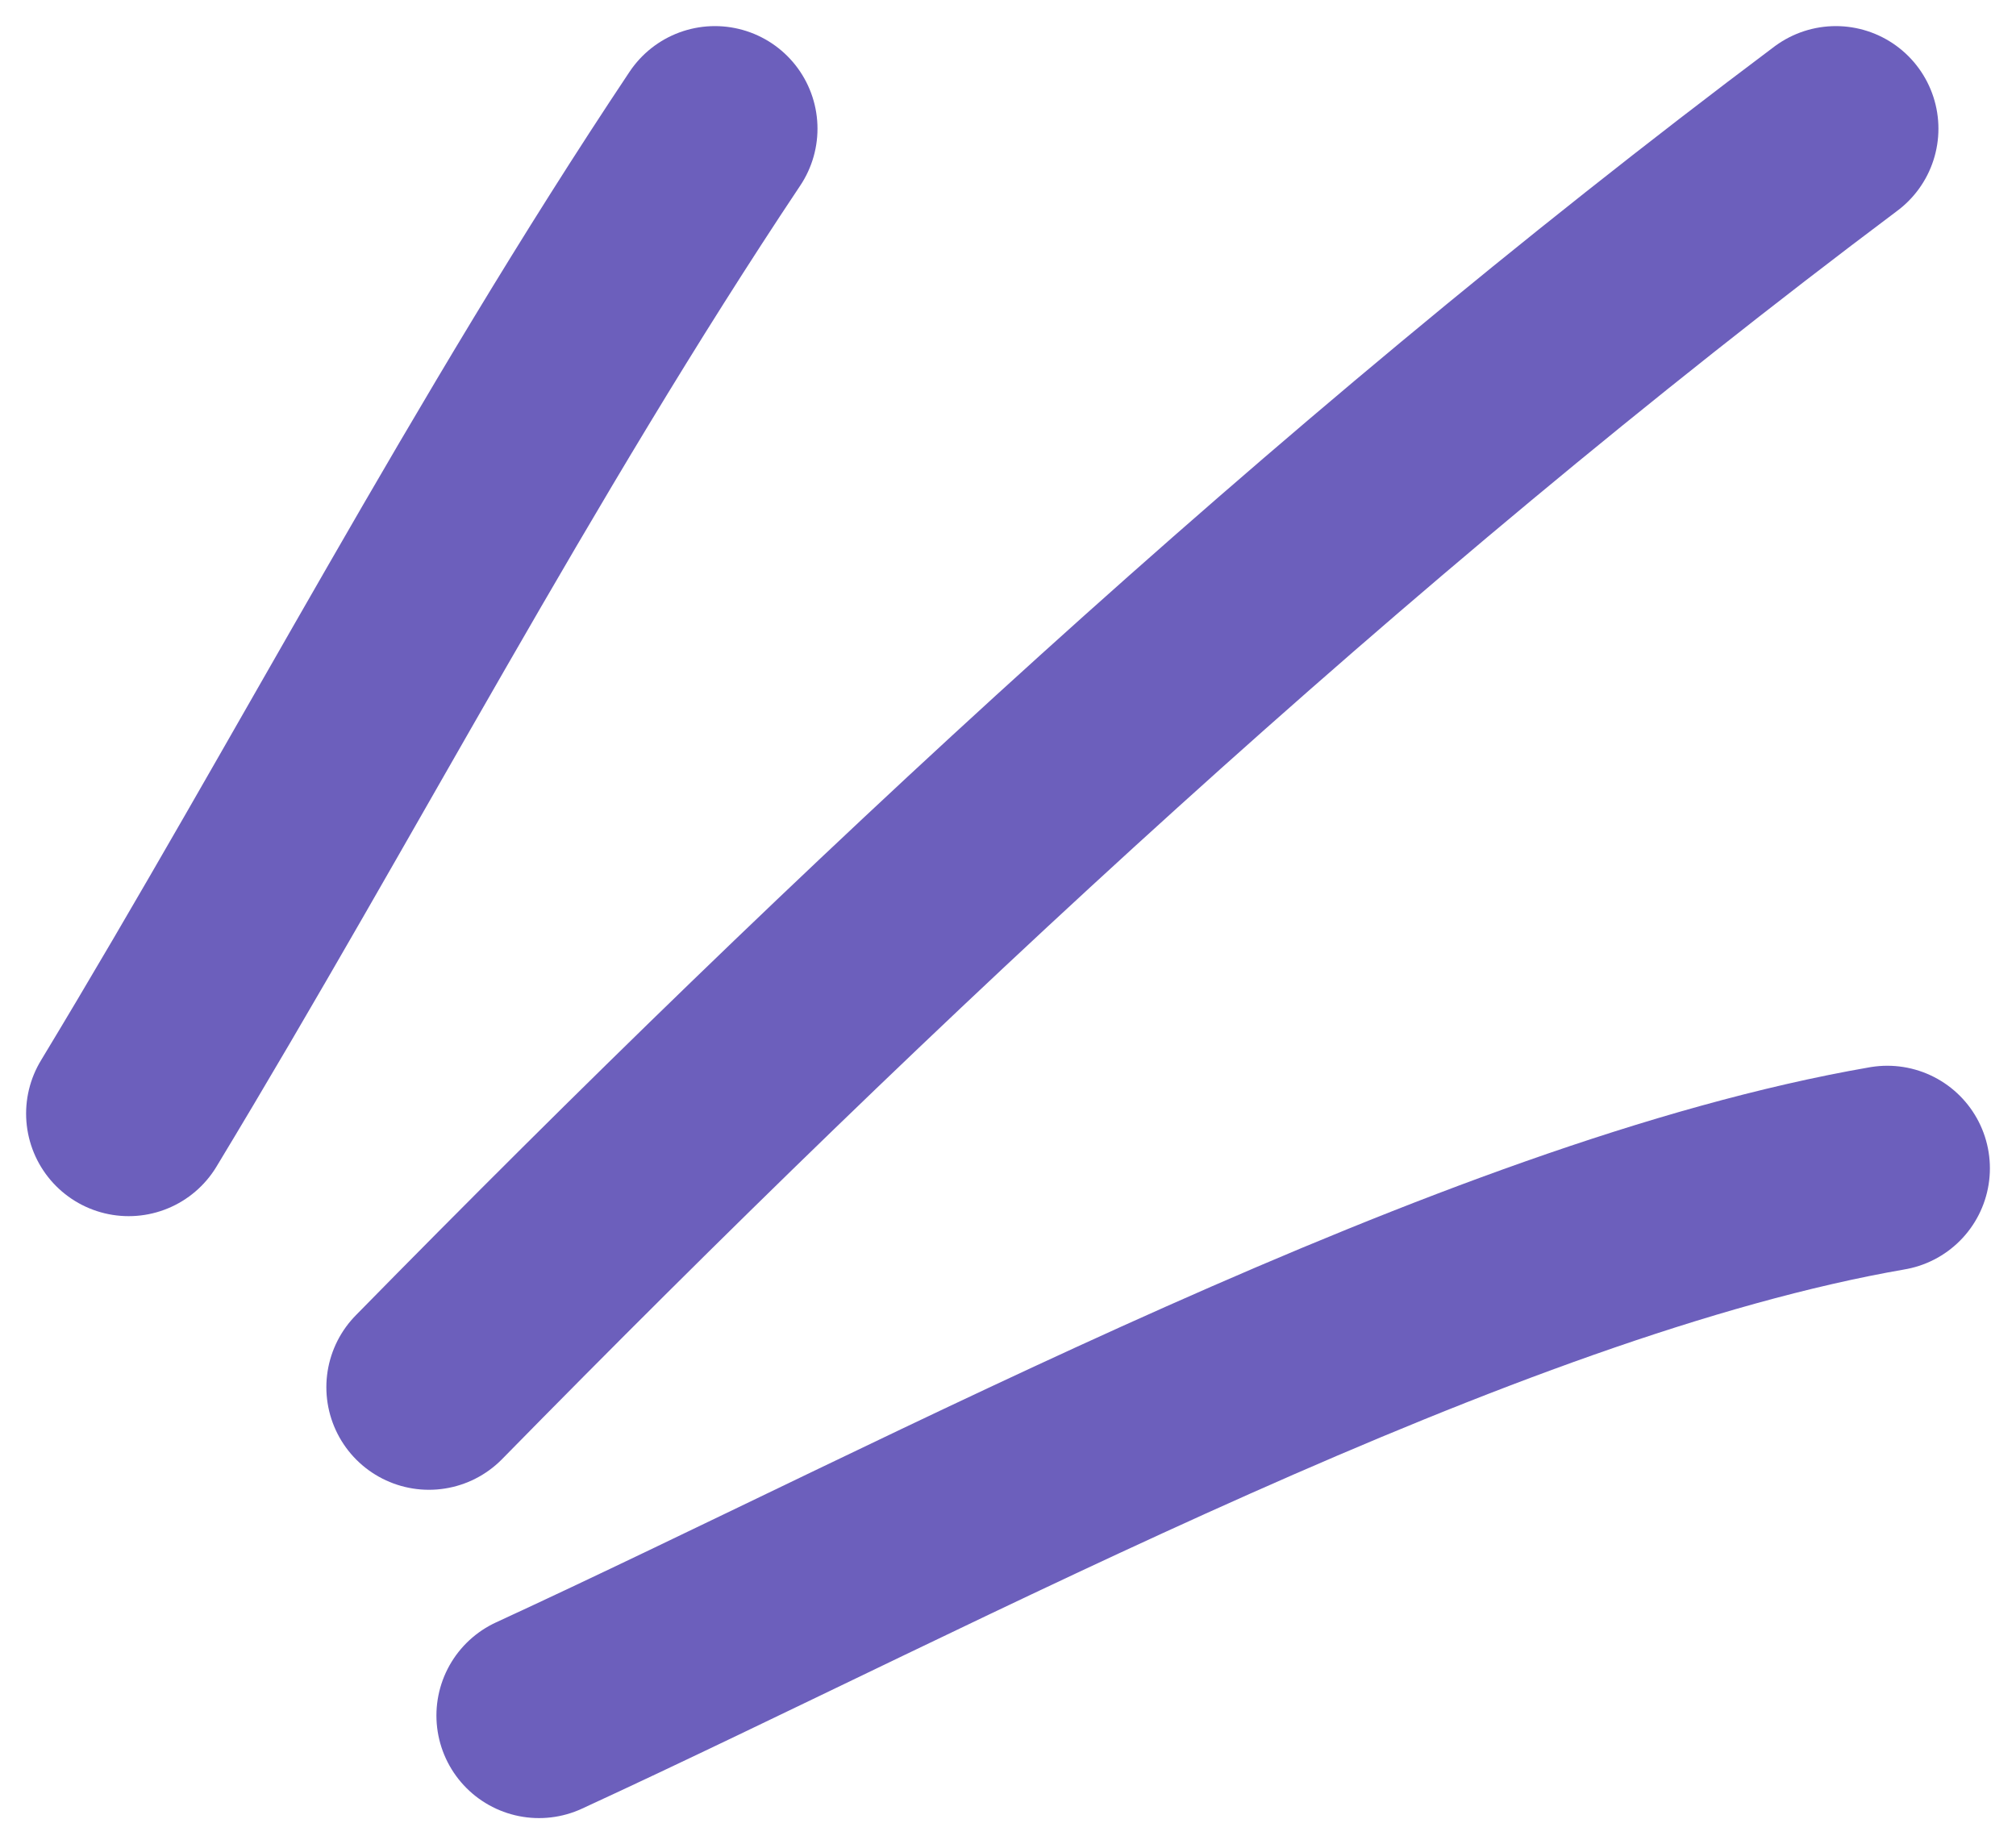 <svg width="47" height="43" viewBox="0 0 47 43" fill="none" xmlns="http://www.w3.org/2000/svg">
<path d="M16.667 3C11.705 10.435 7.614 18.334 3 25.965" stroke="#6C5FBC" stroke-width="4.783" stroke-miterlimit="1.5" stroke-linecap="round" stroke-linejoin="round"/>
<path d="M42.8 3C31.111 11.771 20.206 21.942 10 32.345" stroke="#6C5FBC" stroke-width="4.783" stroke-miterlimit="1.5" stroke-linecap="round" stroke-linejoin="round"/>
<path d="M44 27.241C34.46 28.893 21.784 35.751 12.566 40" stroke="#6C5FBC" stroke-width="4.783" stroke-miterlimit="1.5" stroke-linecap="round" stroke-linejoin="round"/>
</svg>

